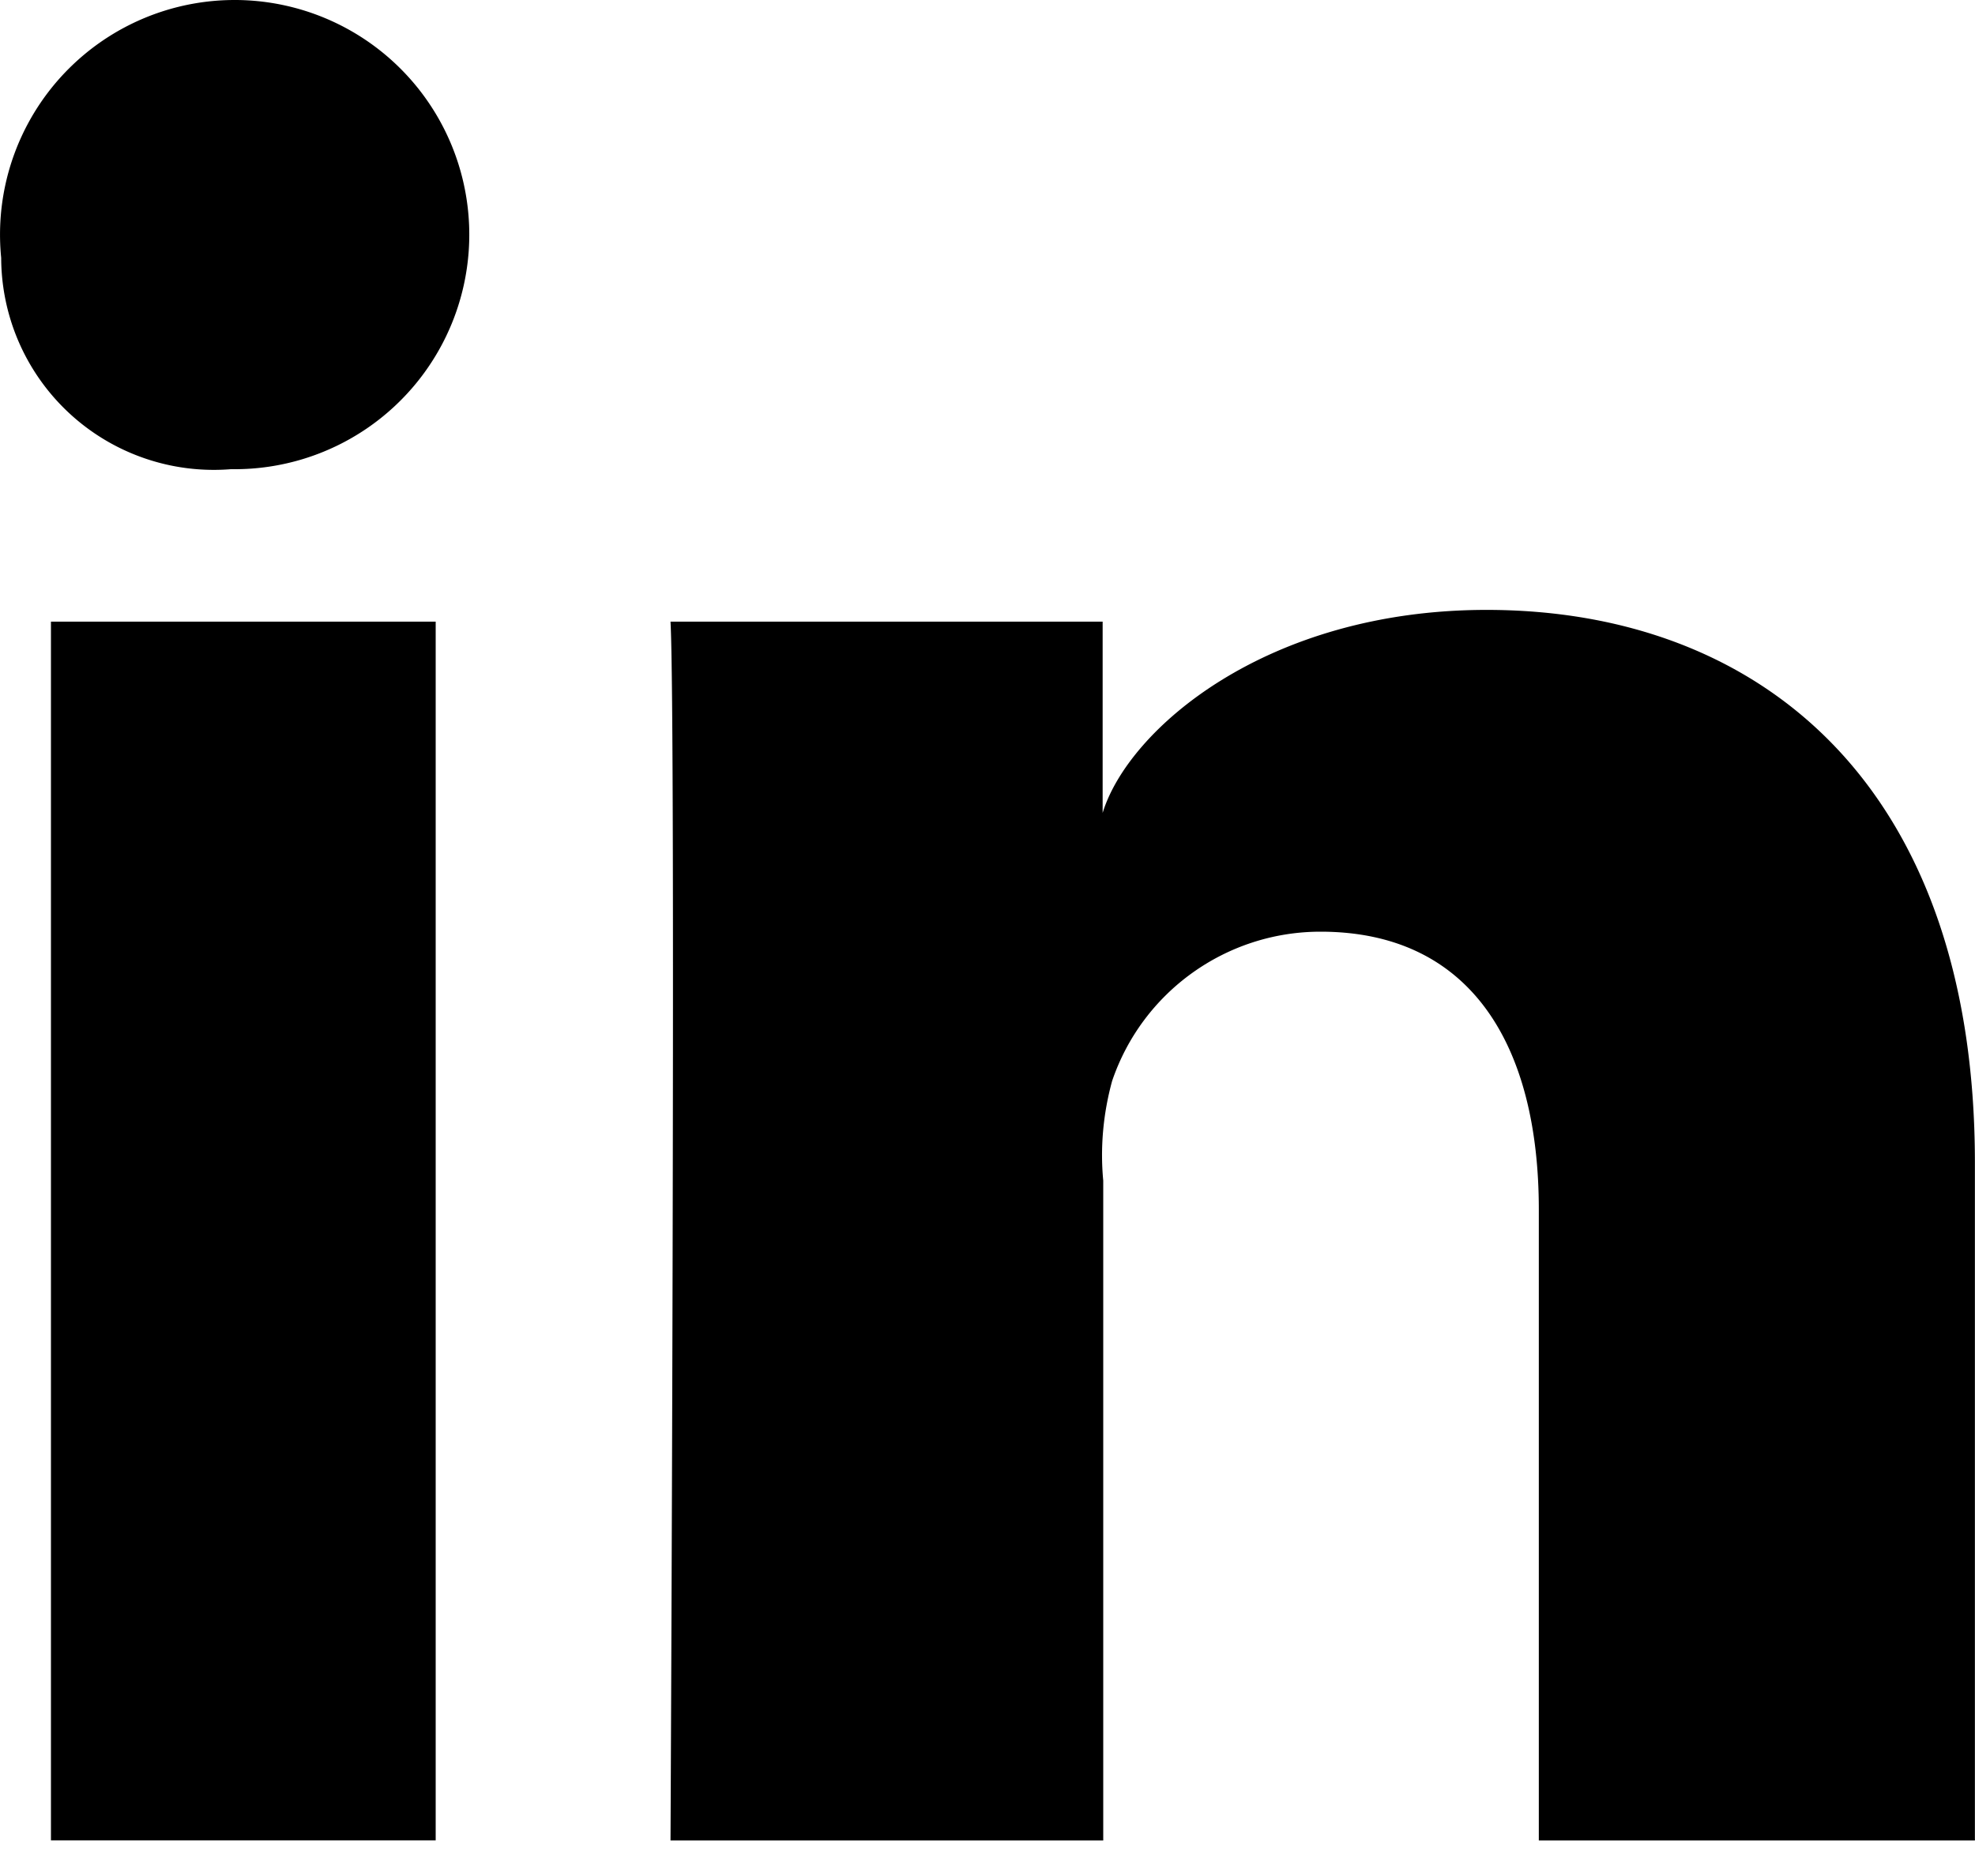 <svg width="20" height="19" fill="none" xmlns="http://www.w3.org/2000/svg"><path d="M.516 18.639h3.896V6.296H.516v12.343ZM2.365 4.752h-.028a2.153 2.153 0 0 1-2.325-2.14 2.376 2.376 0 1 1 2.353 2.14ZM20 18.64h-4.417v-6.388c0-1.672-.692-2.816-2.211-2.816-.954 0-1.803.608-2.11 1.512-.09.328-.122.67-.09 1.009v6.683H6.79s.056-11.315 0-12.344h4.376v1.937c.259-.846 1.657-2.056 3.888-2.056 2.769 0 4.945 1.776 4.945 5.599v6.864Z" fill="currentColor"/></svg>